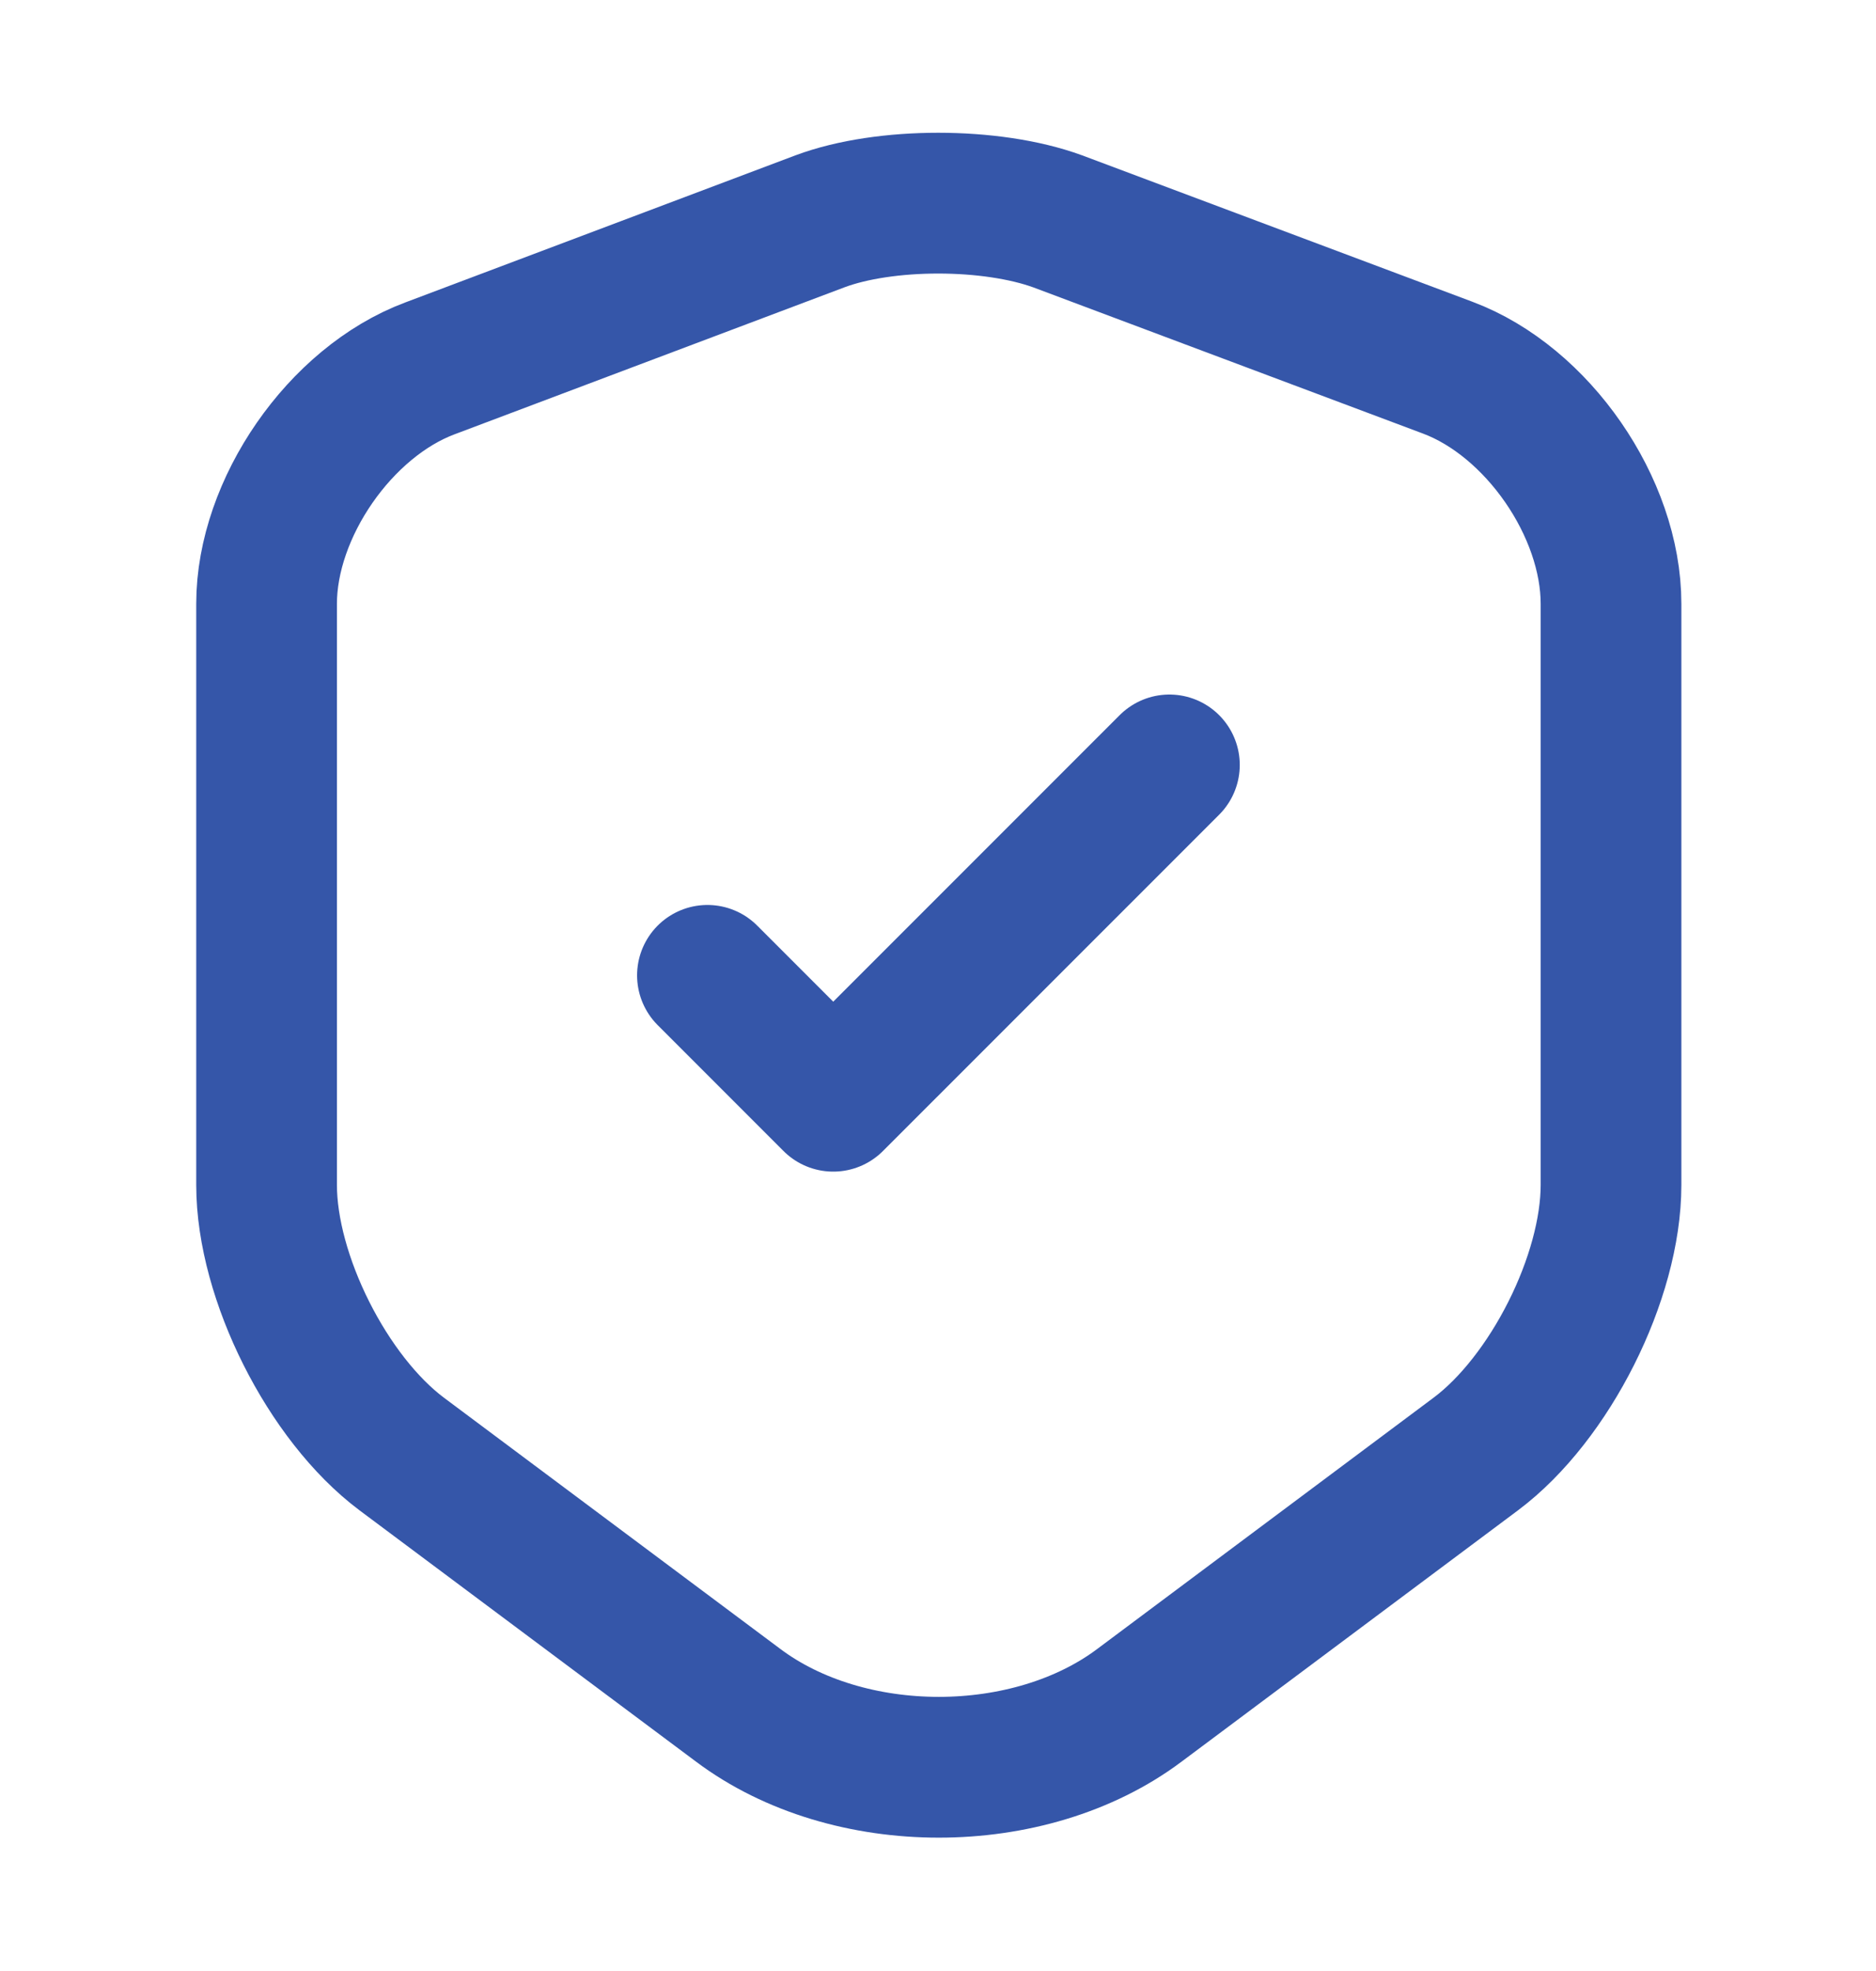 <svg width="20" height="21" fill="none" xmlns="http://www.w3.org/2000/svg">
  <path
    d="M8.742 2.358L4.583 3.925c-.958.358-1.741 1.492-1.741 2.508v6.192c0 .983.65 2.275 1.441 2.867l3.584 2.675c1.175.883 3.108.883 4.283 0l3.583-2.675c.792-.592 1.442-1.884 1.442-2.867V6.433c0-1.025-.783-2.158-1.742-2.516l-4.158-1.559c-.708-.258-1.842-.258-2.533 0z"
    stroke="#3556A9" stroke-width="1.5" stroke-linecap="round" stroke-linejoin="round" />
  <path d="M7.542 10.392l1.341 1.341 3.584-3.583" stroke="#3556A9" stroke-width="1.5"
    stroke-linecap="round" stroke-linejoin="round" />
</svg>